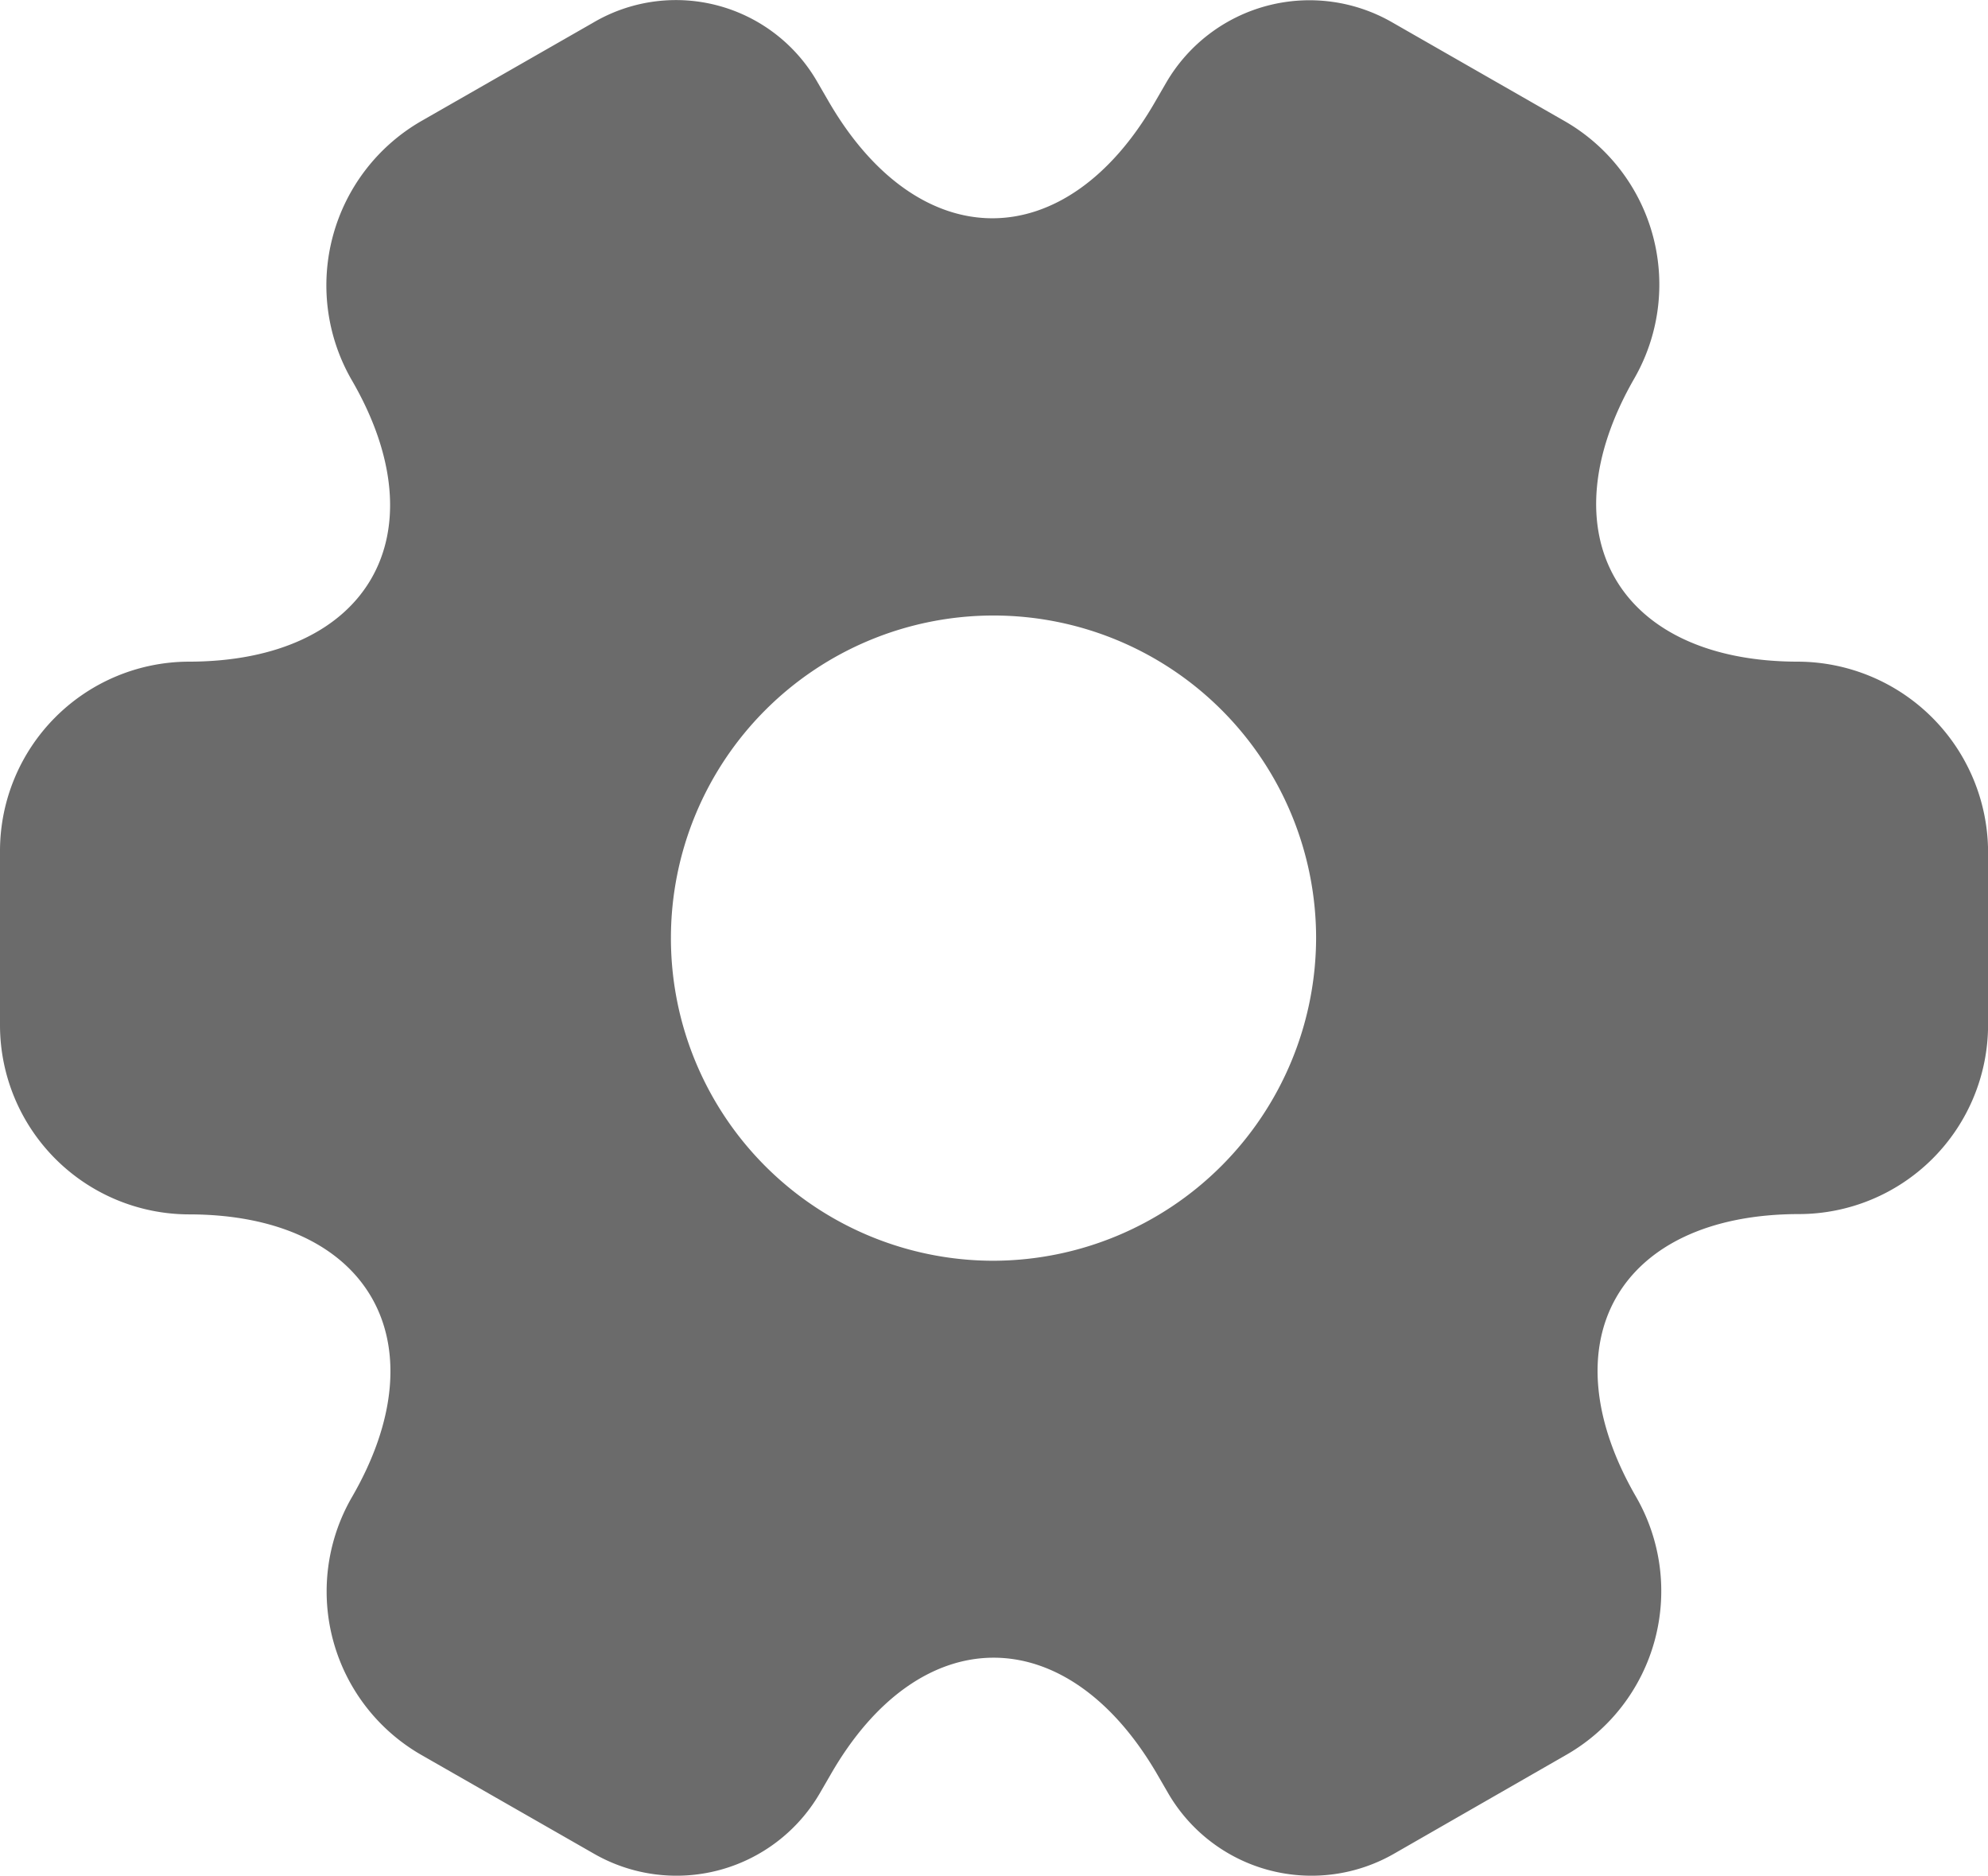 <svg xmlns="http://www.w3.org/2000/svg" width="26.499" height="25" viewBox="0 0 26.499 25">
  <path id="setting-2" d="M25.985,11.38c-2.4,0-3.377-1.7-2.185-3.774a2.512,2.512,0,0,0-.927-3.43L20.582,2.864a2.21,2.21,0,0,0-3.019.795l-.146.252c-1.192,2.079-3.152,2.079-4.357,0l-.146-.252a2.173,2.173,0,0,0-2.993-.795L7.631,4.175A2.527,2.527,0,0,0,6.7,7.619c1.205,2.066.225,3.761-2.172,3.761A2.524,2.524,0,0,0,2.016,13.9v2.331a2.524,2.524,0,0,0,2.516,2.516c2.4,0,3.377,1.7,2.172,3.774a2.512,2.512,0,0,0,.927,3.43l2.291,1.311a2.21,2.21,0,0,0,3.019-.795l.146-.252c1.192-2.079,3.152-2.079,4.357,0l.146.252a2.21,2.21,0,0,0,3.019.795L22.9,25.947a2.515,2.515,0,0,0,.927-3.43C22.622,20.438,23.6,18.743,26,18.743a2.524,2.524,0,0,0,2.516-2.516V13.9A2.544,2.544,0,0,0,25.985,11.38ZM15.259,19.365a4.3,4.3,0,1,1,4.3-4.3A4.312,4.312,0,0,1,15.259,19.365Z" transform="translate(-2.016 -2.561)" fill="#6b6b6b"/>
</svg>
